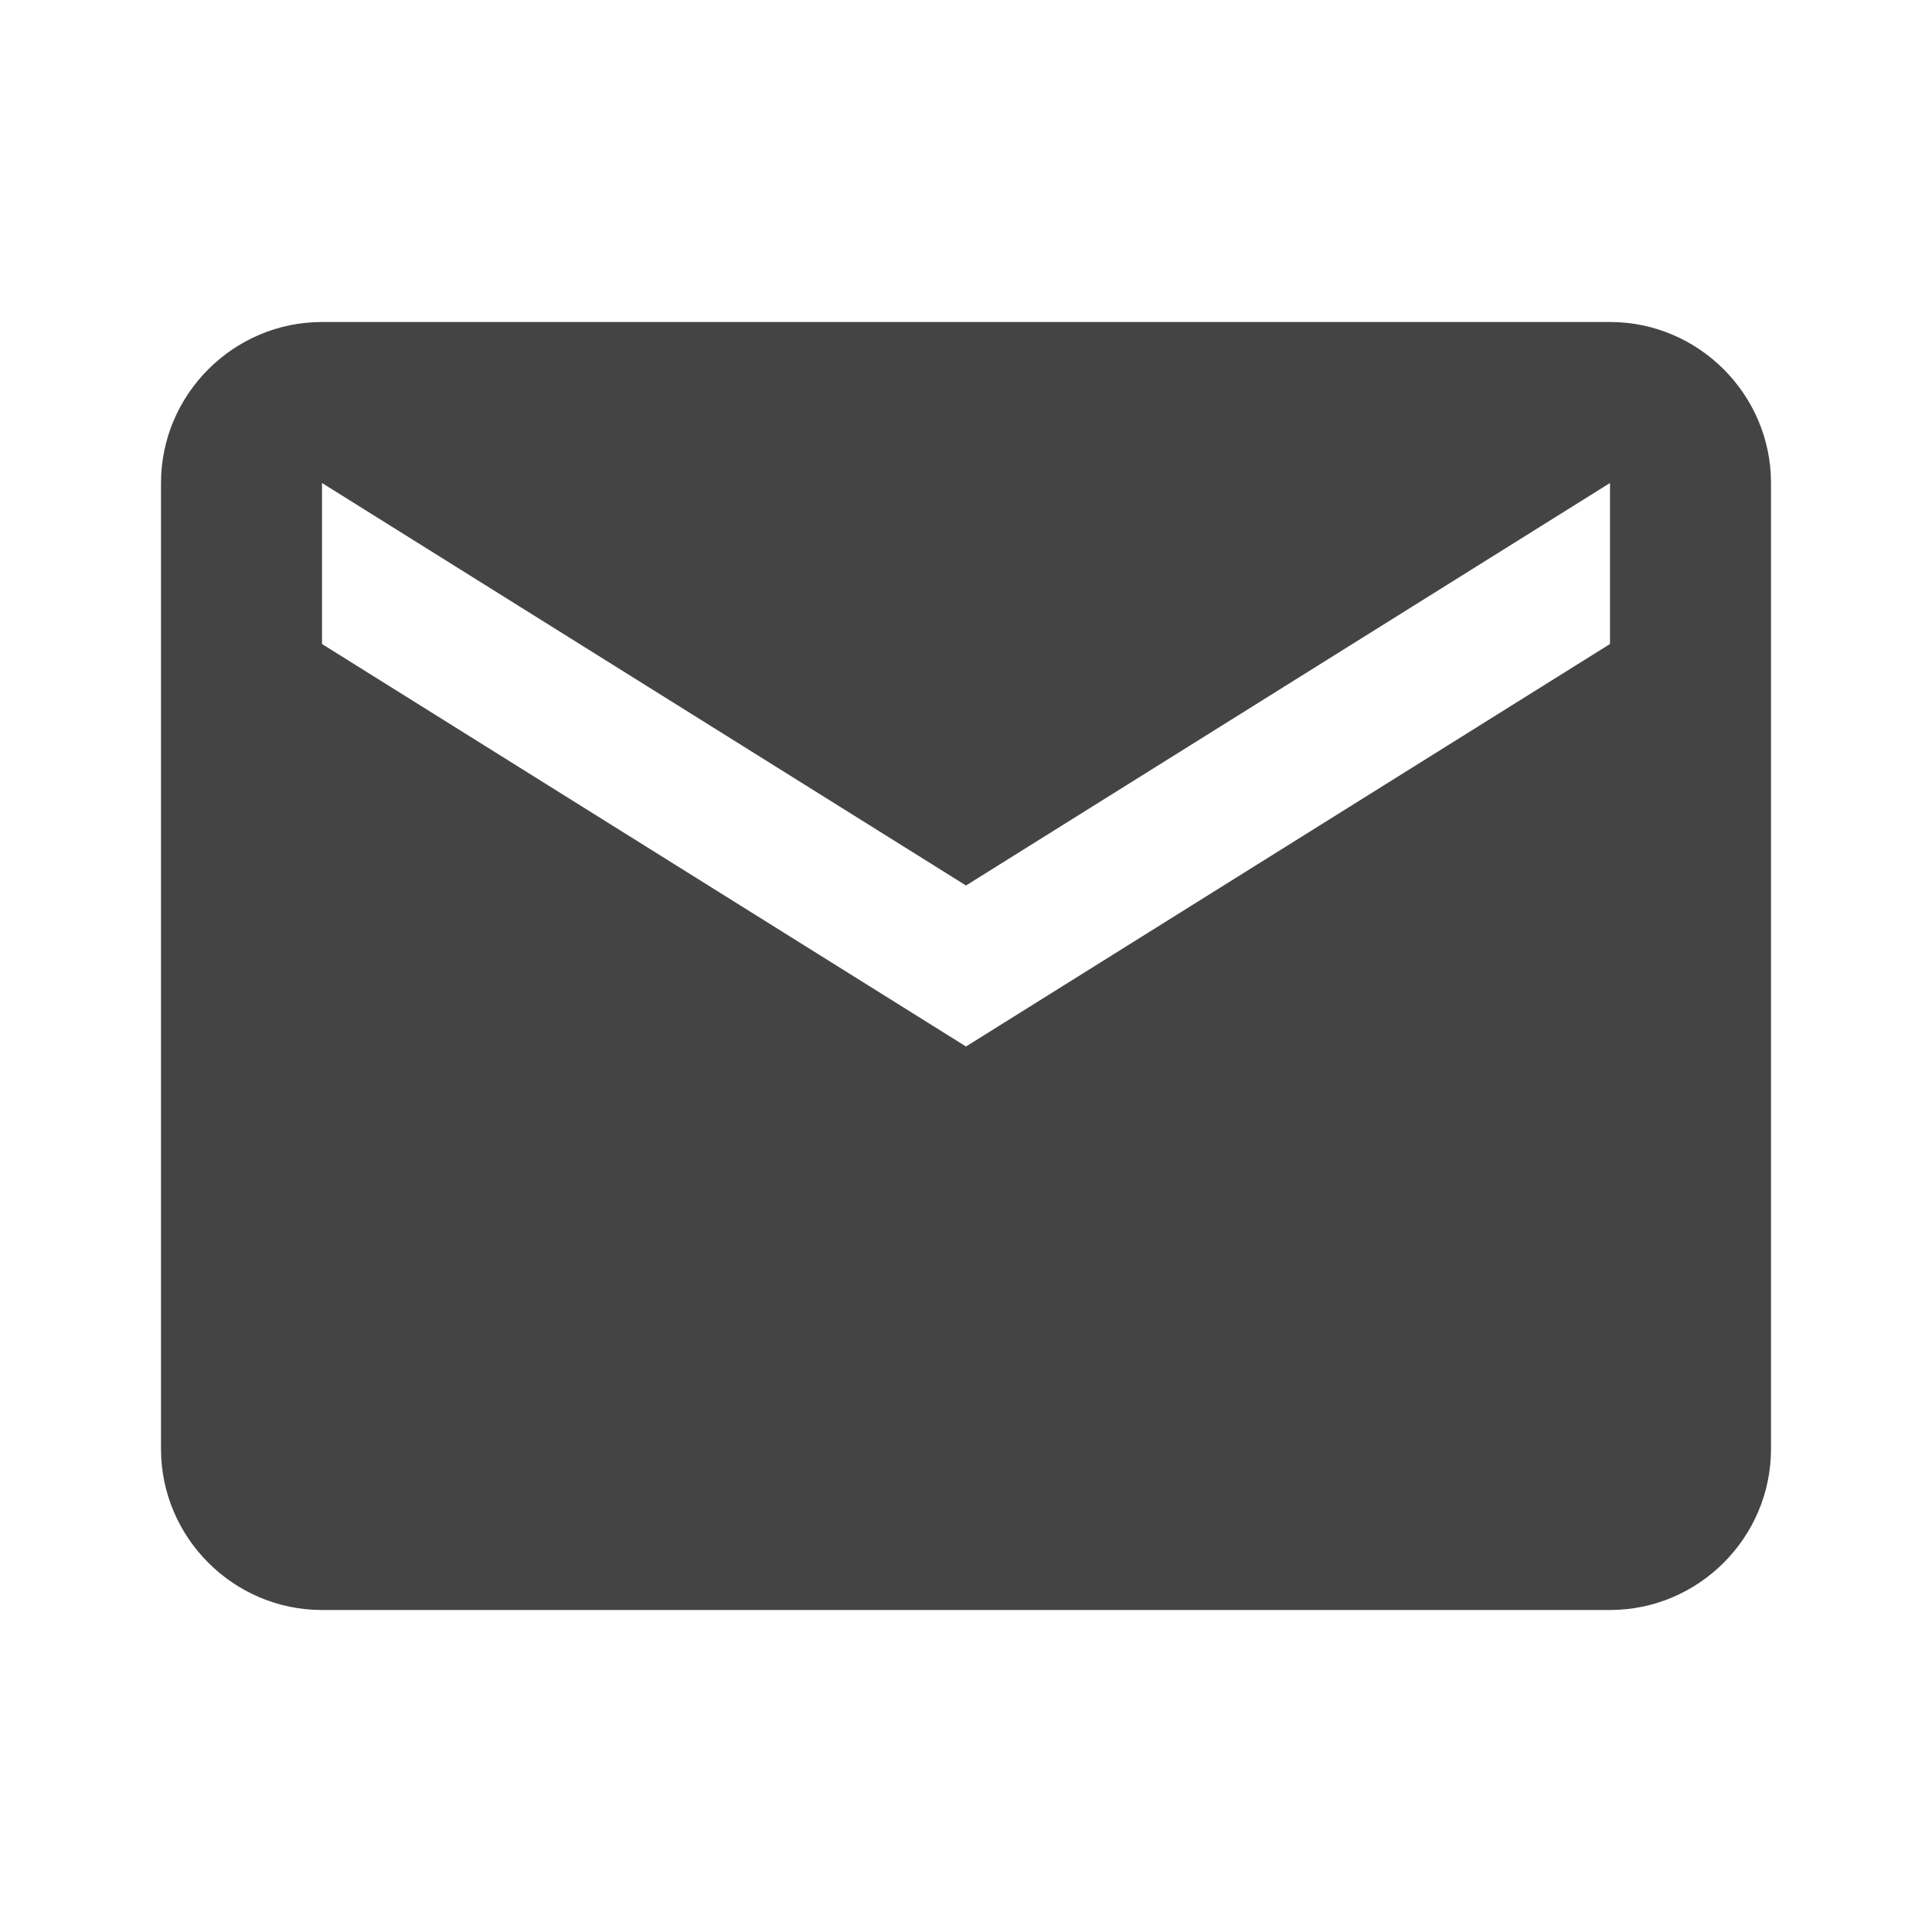 <svg xmlns="http://www.w3.org/2000/svg" viewBox="0 0 24 24" fill="#444444">
  <path d="M0 0h24v24H0z" fill="none"/>
  <path d="M20 4H4c-1.1 0-2 .9-2 2v12c0 1.1.9 2 2 2h16c1.1 0 2-.9 2-2V6c0-1.1-.9-2-2-2zm0 4l-8 5-8-5V6l8 5 8-5v2z"/>
  <!-- Sparkles -->
  <path d="M18.5 14.5L18 16l-0.5-1.5L16 14l1.5-0.5L18 12l0.5 1.5L20 14zM15 17.5L14.5 19l-0.5-1.5L12.5 17l1.5-0.5L14.5 15l0.5 1.5L16.5 17zM6 13l-1.5 0.5L6 14l0.5-1.5L8 13l-1.5-0.5z"/>
</svg>